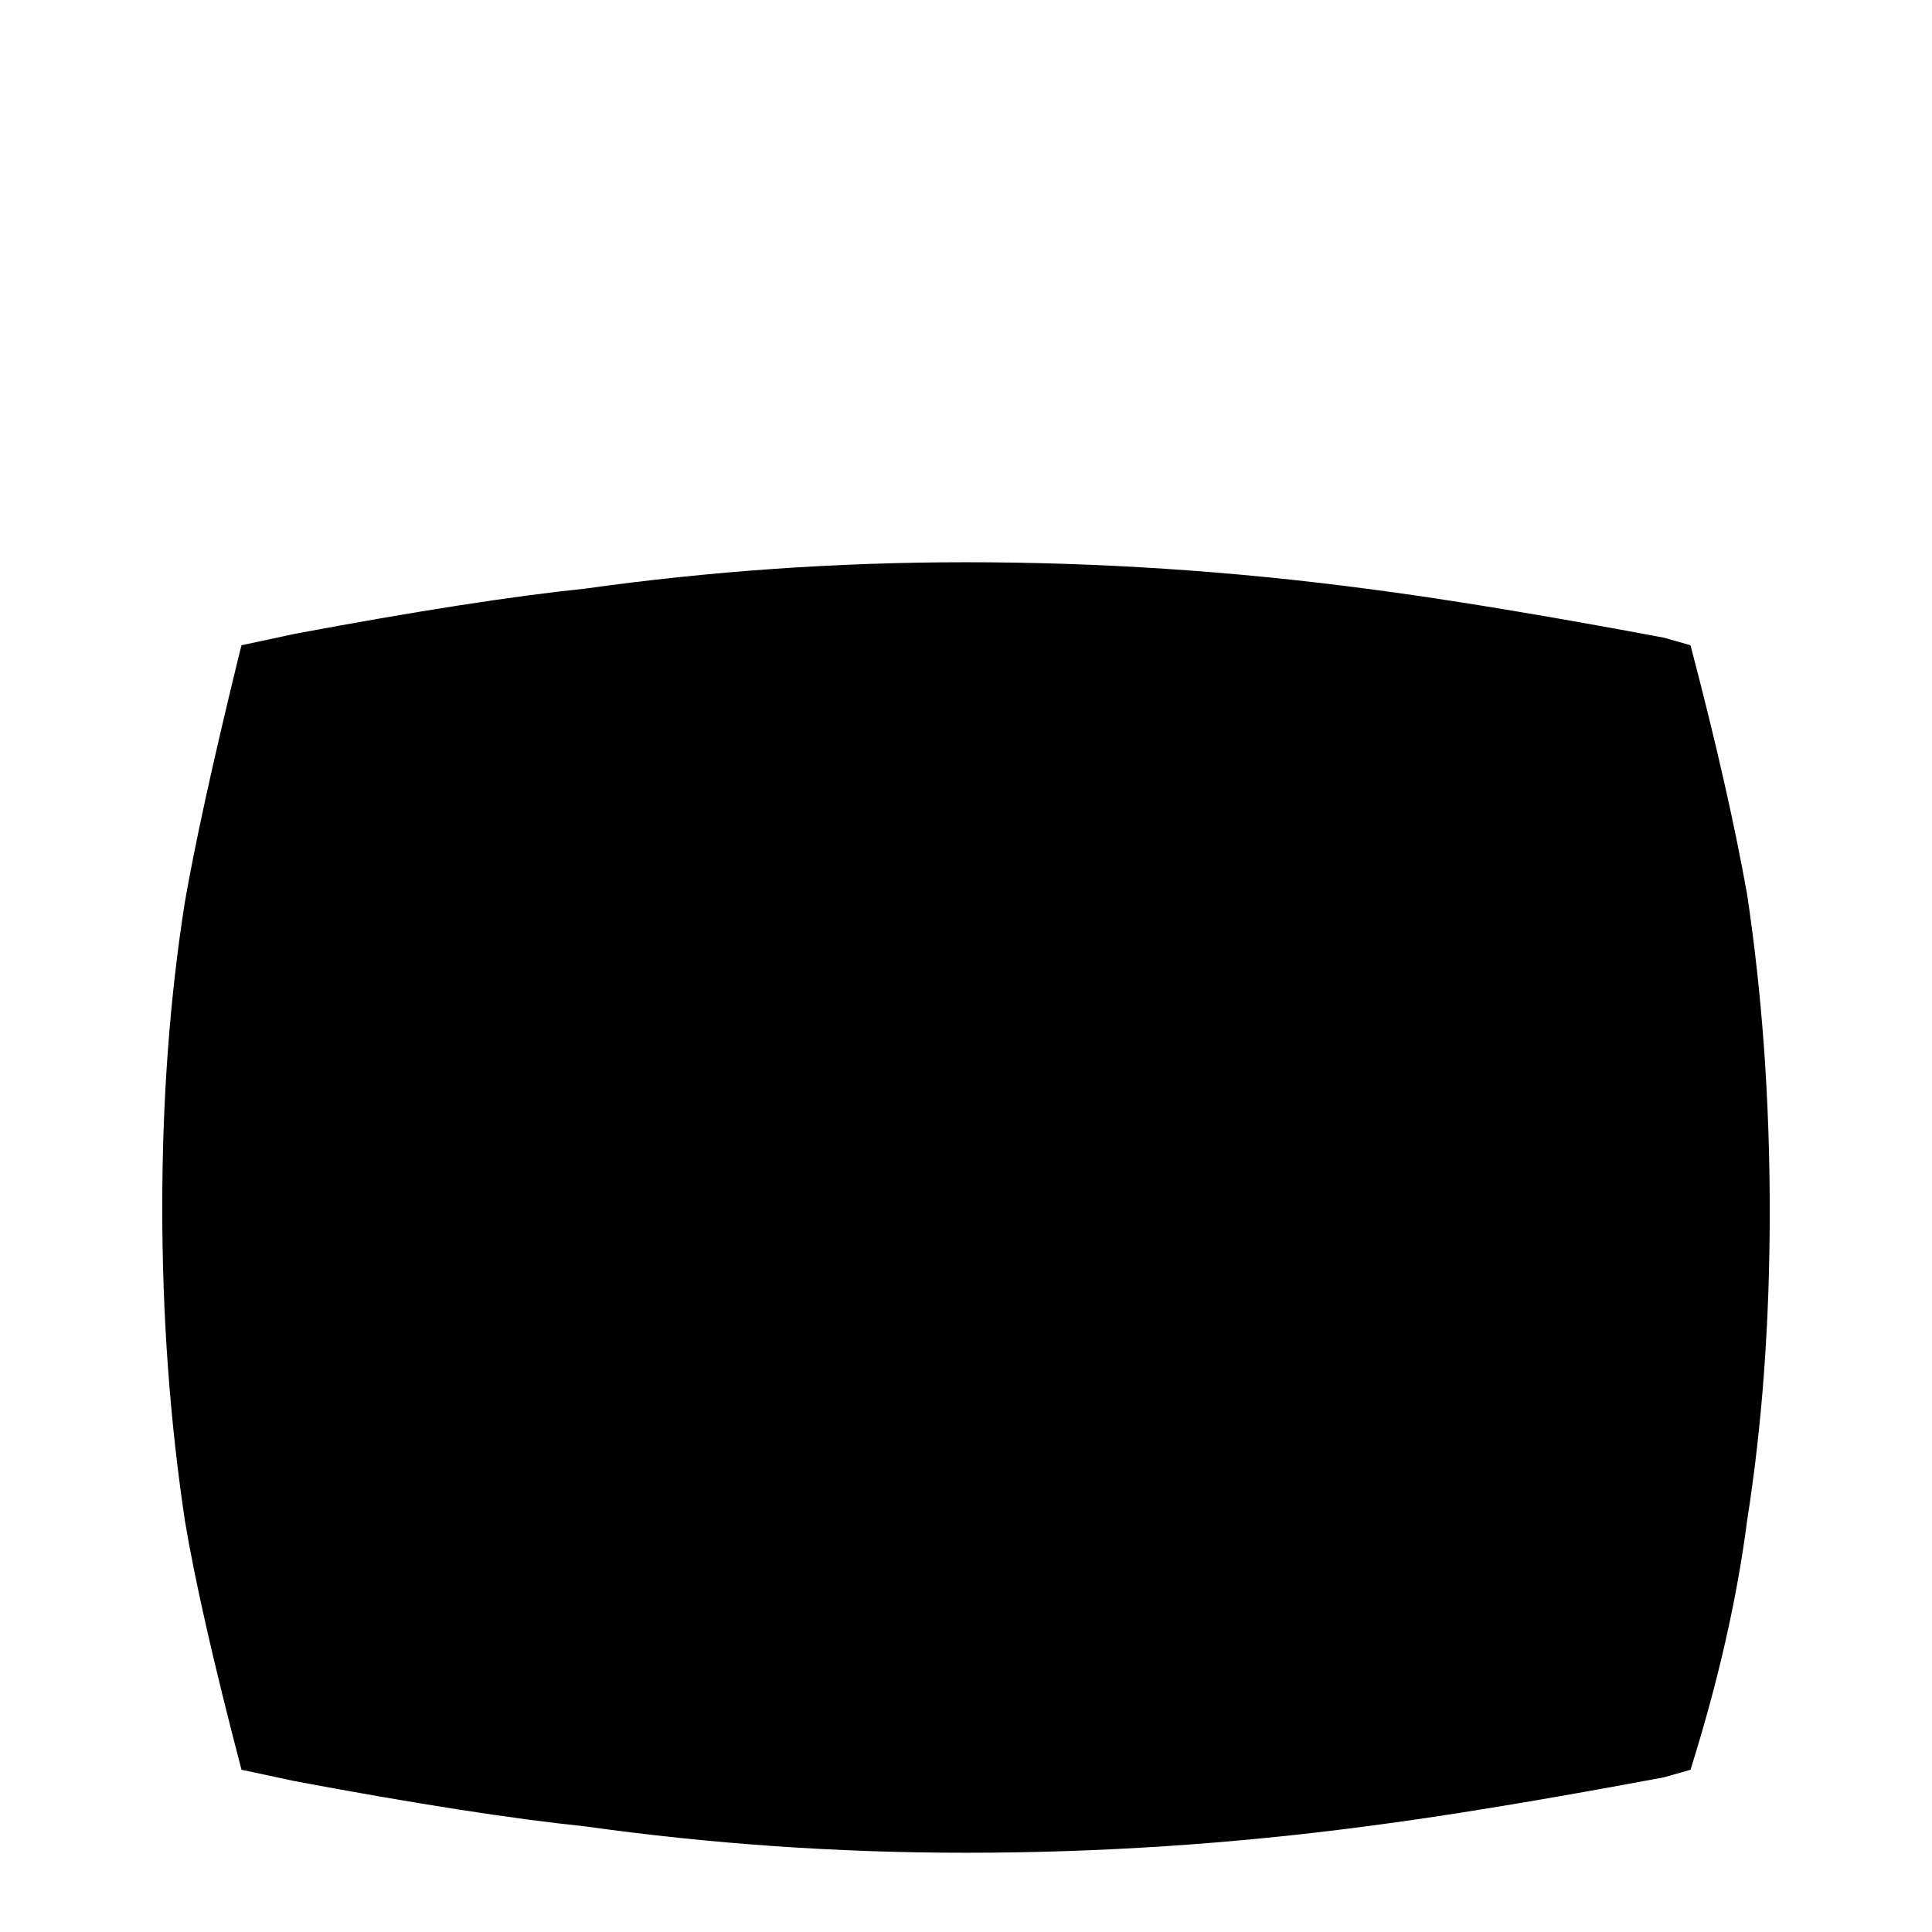 <svg xmlns="http://www.w3.org/2000/svg" viewBox="0 -512 512 512">
	<path fill="#000000" d="M256 -363Q205 -363 155 -356Q126 -353 78 -344L64 -341L63 -337Q53 -296 49 -273Q43 -235 43 -192Q43 -149 49 -109Q53 -85 64 -43L78 -40Q126 -31 155 -28Q205 -21 256 -21Q309 -21 362 -28Q393 -32 441 -41L448 -43Q459 -78 463 -109Q469 -147 469 -191Q469 -235 463 -275Q458 -303 448 -341L441 -343Q393 -352 362 -356Q309 -363 256 -363Z"/>
</svg>